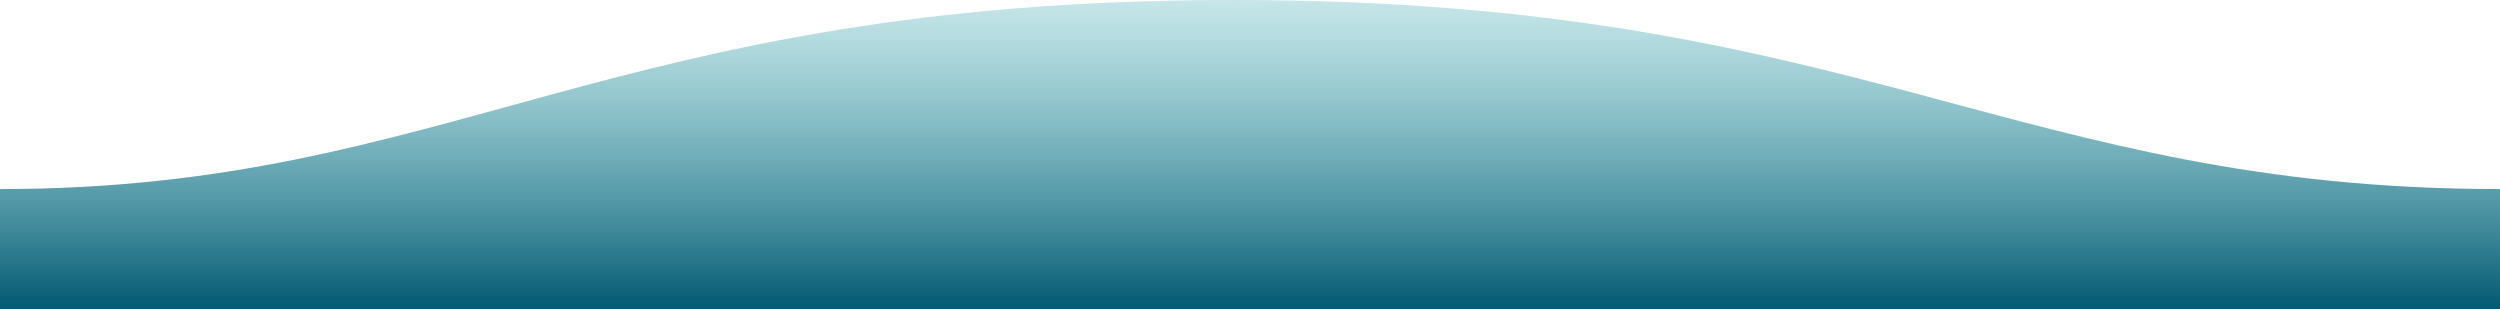 <?xml version="1.0" encoding="utf-8"?>
<!-- Generator: Adobe Illustrator 16.0.0, SVG Export Plug-In . SVG Version: 6.00 Build 0)  -->
<!DOCTYPE svg PUBLIC "-//W3C//DTD SVG 1.1//EN" "http://www.w3.org/Graphics/SVG/1.1/DTD/svg11.dtd">
<svg version="1.1" id="Layer_1" xmlns="http://www.w3.org/2000/svg" xmlns:xlink="http://www.w3.org/1999/xlink" x="0px" y="0px"
	 width="1600px" height="198px" viewBox="0 0 1600 198" enable-background="new 0 0 1600 198" xml:space="preserve">
<linearGradient id="SVGID_1_" gradientUnits="userSpaceOnUse" x1="380.254" y1="395.563" x2="380.254" y2="394.454" gradientTransform="matrix(-1600 0 0 -198 609204.875 78300.031)">
	<stop  offset="0" style="stop-color:#57BBC1;stop-opacity:0.25"/>
	<stop  offset="1" style="stop-color:#015871"/>
</linearGradient>
<path fill="url(#SVGID_1_)" d="M1599.994,121C1289,121,1190.102-0.25,789,0C389,0,289,121,0,121v77h1600
	C1600,198,1599.994,150,1599.994,121z"/>
</svg>

